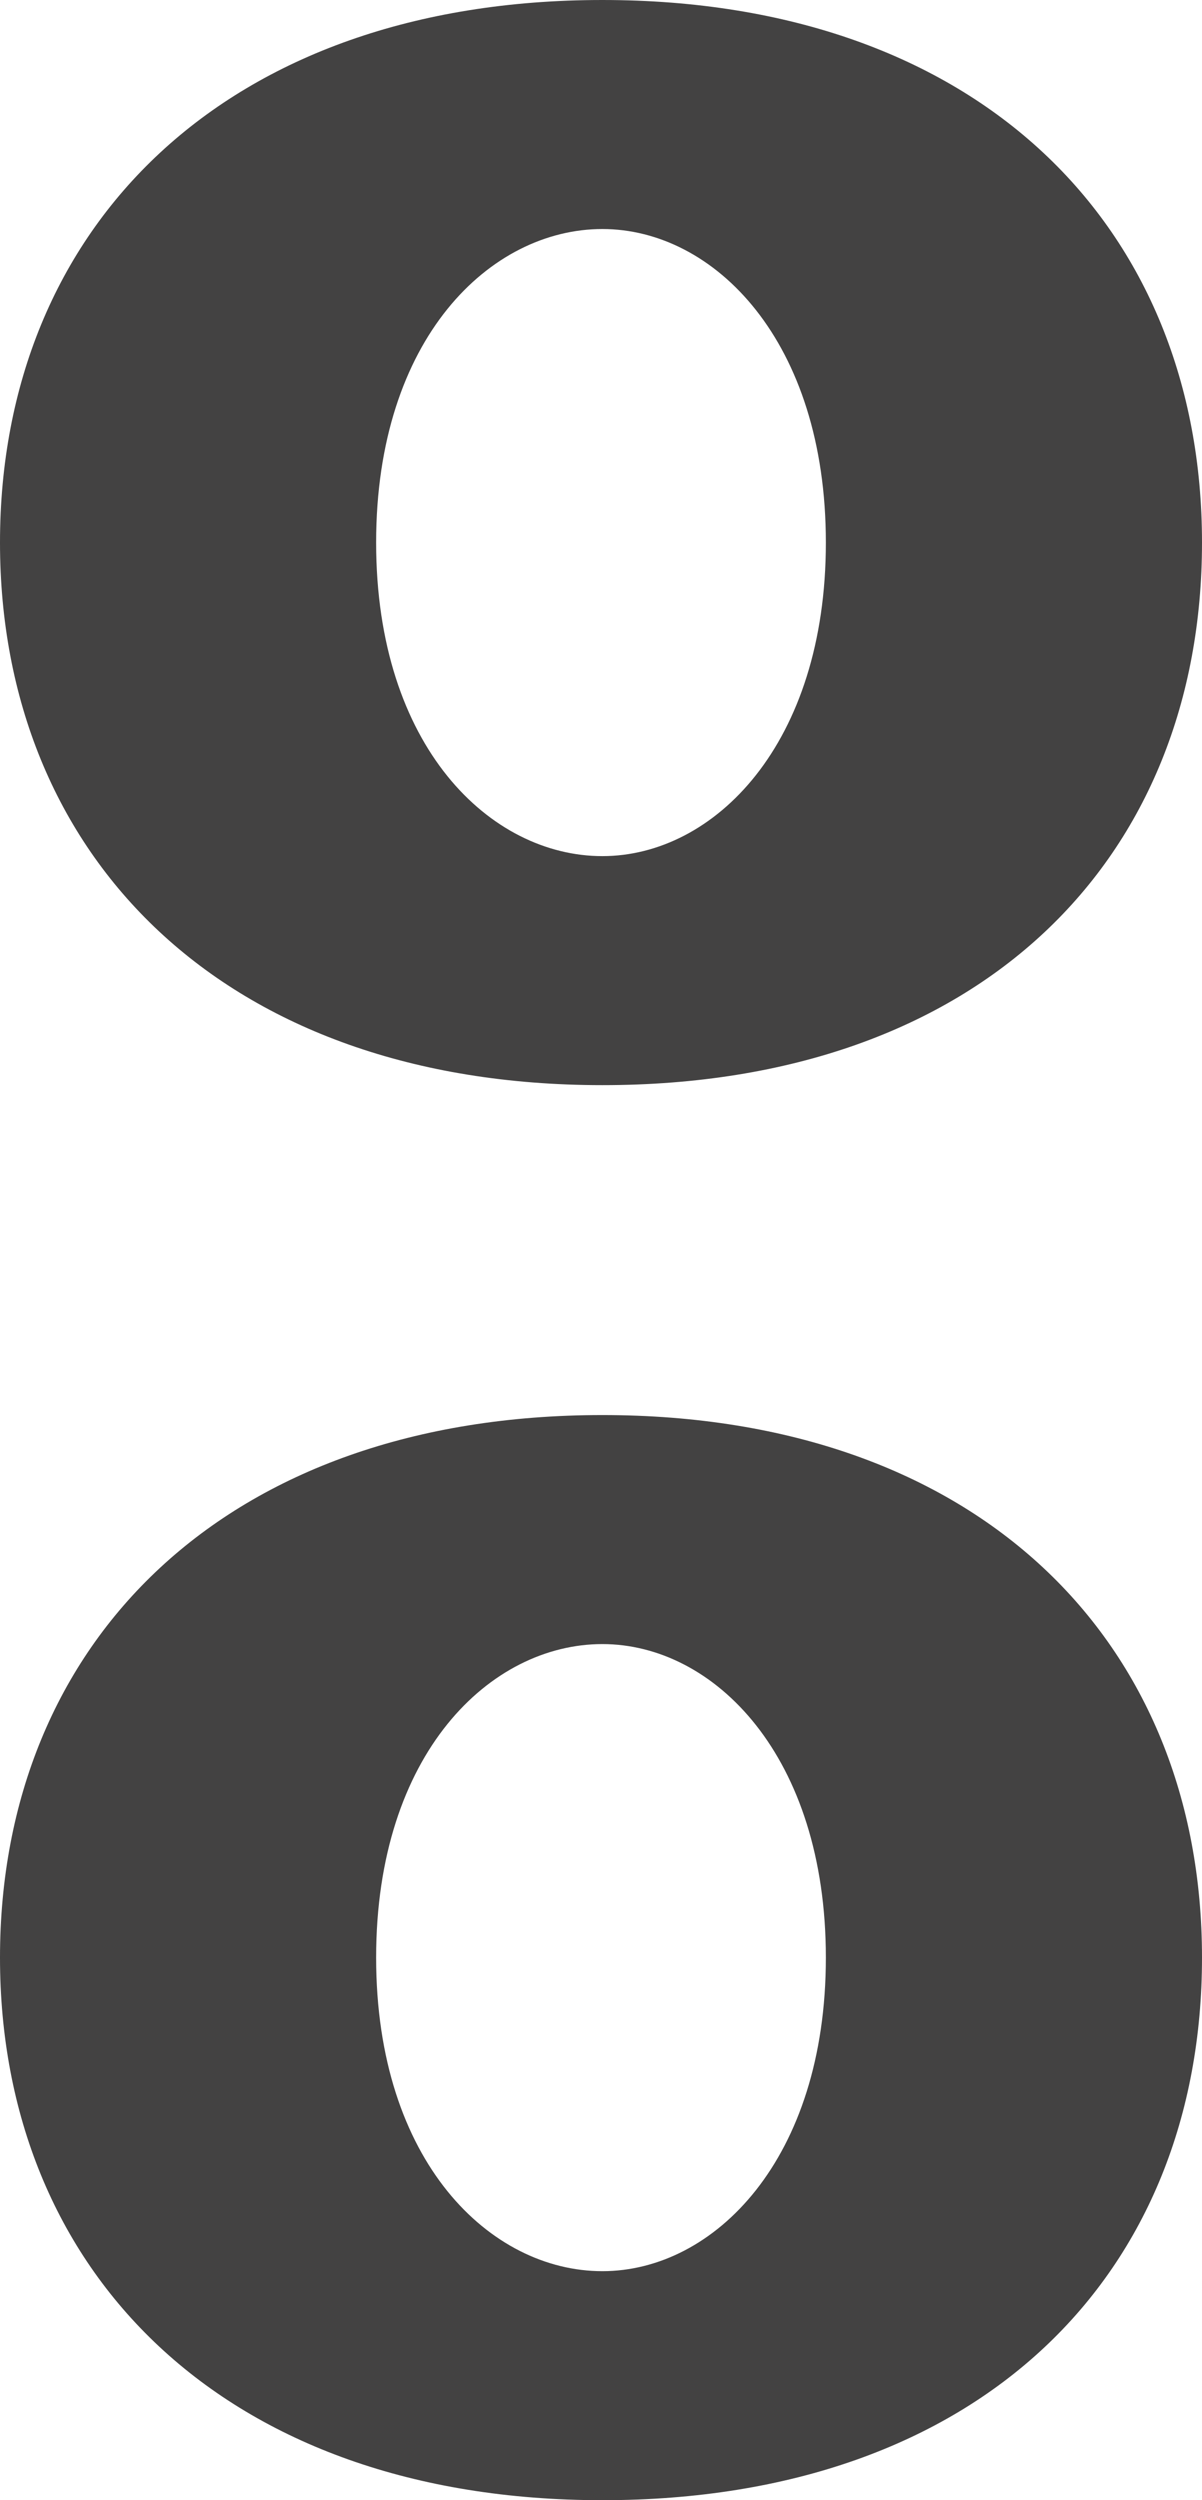 <?xml version="1.0" encoding="UTF-8"?>
<!DOCTYPE svg PUBLIC "-//W3C//DTD SVG 1.1//EN" "http://www.w3.org/Graphics/SVG/1.1/DTD/svg11.dtd">
<!-- Creator: CorelDRAW X8 -->
<svg xmlns="http://www.w3.org/2000/svg" xml:space="preserve" width="441px" height="917px" version="1.1" style="shape-rendering:geometricPrecision; text-rendering:geometricPrecision; image-rendering:optimizeQuality; fill-rule:evenodd; clip-rule:evenodd"
viewBox="0 0 441 917"
 xmlns:xlink="http://www.w3.org/1999/xlink">
 <defs>
  <style type="text/css">
   <![CDATA[
    .fil0 {fill:#434242;fill-rule:nonzero}
   ]]>
  </style>
 </defs>
 <g id="Layer_x0020_1">
  <path class="fil0" d="M221 314c-41,0 -83,-40 -83,-115 0,-75 42,-115 83,-115 41,0 82,41 82,115 0,74 -41,115 -82,115zm0 84c139,0 220,-83 220,-199 0,-116 -82,-199 -220,-199 -138,0 -221,83 -221,199 0,115 82,199 221,199zm0 435c-41,0 -83,-40 -83,-115 0,-75 42,-115 83,-115 41,0 82,41 82,115 0,74 -41,115 -82,115zm0 84c139,0 220,-83 220,-199 0,-116 -82,-199 -220,-199 -138,0 -221,83 -221,199 0,115 82,199 221,199z"/>
 </g>
</svg>
